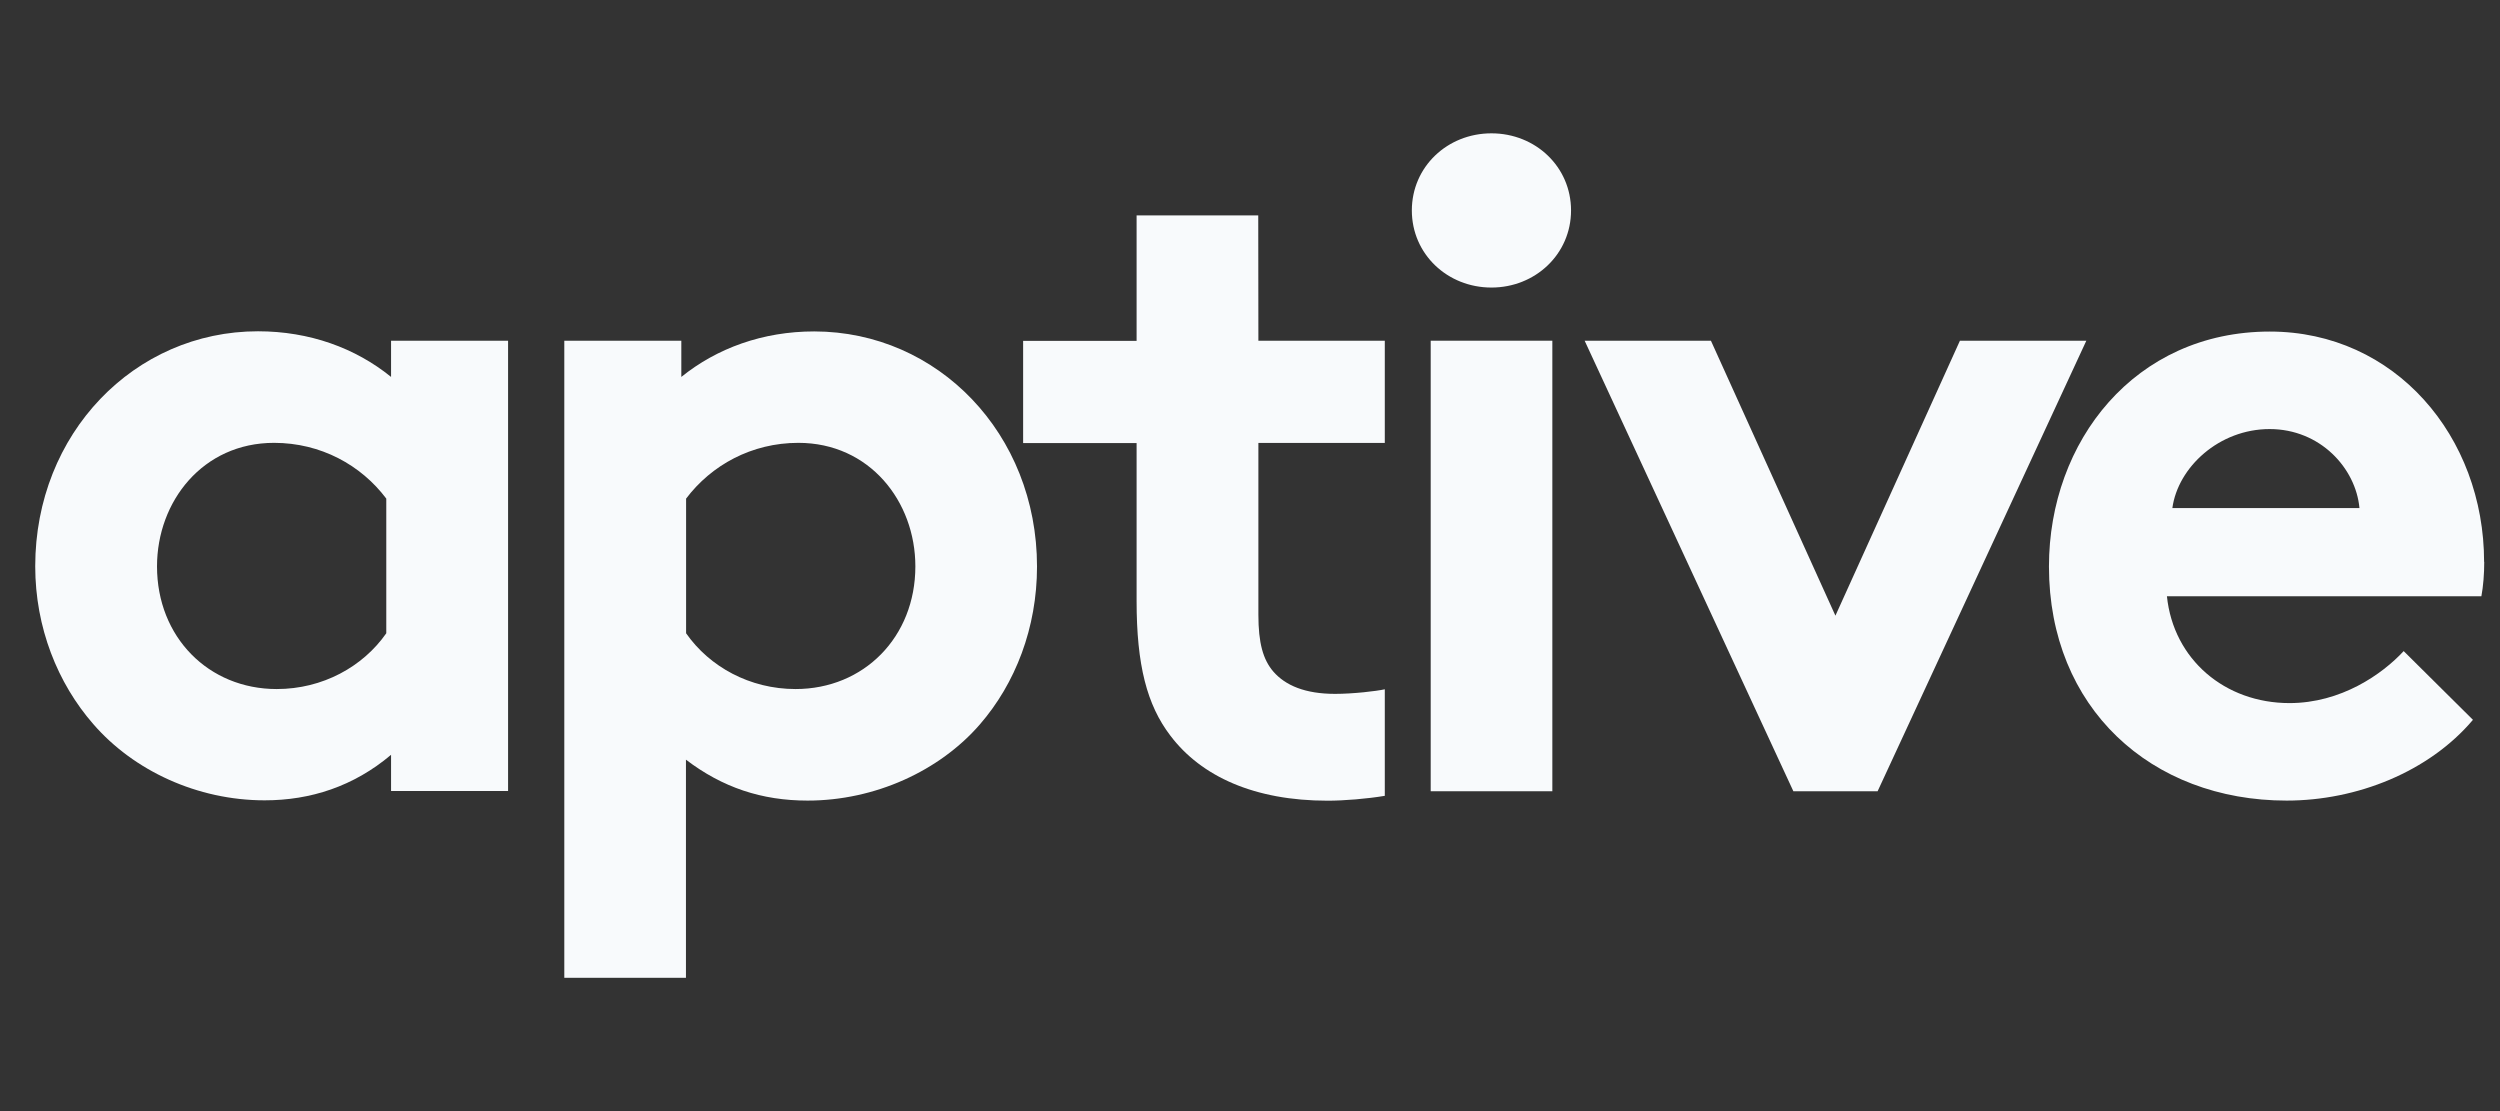 <svg width="144" height="64" viewBox="0 0 144 64" fill="none" xmlns="http://www.w3.org/2000/svg">
<rect x="0" y="0" width="144" height="64" fill="#333333" stroke="none"/>
<path d="M22.25 36.476C20.902 38.405 18.582 39.689 15.941 39.689C12.007 39.689 9.044 36.694 9.044 32.625C9.044 28.876 11.685 25.508 15.784 25.508C18.48 25.508 20.8 26.791 22.25 28.72V36.476ZM22.517 21.704C20.471 20.047 17.83 19.082 14.86 19.082C7.743 19.082 2.029 24.971 2.029 32.617C2.029 36.149 3.323 39.362 5.376 41.711C7.696 44.387 11.364 46.099 15.244 46.099C17.885 46.099 20.369 45.297 22.525 43.477V45.562H29.265V19.627H22.525V21.711L22.517 21.704Z" fill="#f8fafc"/>
<path d="M45.828 39.689C43.187 39.689 40.867 38.405 39.519 36.476V28.72C40.976 26.791 43.296 25.508 45.985 25.508C50.084 25.508 52.725 28.876 52.725 32.625C52.725 36.694 49.762 39.689 45.82 39.689M46.902 19.09C43.939 19.09 41.298 20.054 39.244 21.711V19.627H32.504V56.32H39.511V43.757C41.611 45.359 43.876 46.114 46.518 46.114C50.397 46.114 54.12 44.403 56.44 41.727C58.486 39.37 59.732 36.165 59.732 32.633C59.732 24.979 54.018 19.098 46.902 19.09Z" fill="#f8fafc"/>
<path d="M89.415 19.625H82.408V45.576H89.415V19.625Z" fill="#f8fafc"/>
<path d="M85.907 16.563C88.439 16.563 90.492 14.634 90.492 12.121C90.492 9.609 88.447 7.68 85.907 7.68C83.368 7.68 81.322 9.609 81.322 12.121C81.322 14.634 83.368 16.563 85.907 16.563Z" fill="#f8fafc"/>
<path d="M112.892 19.625L105.72 35.463L98.549 19.625H91.275L103.298 45.576H108.15L120.173 19.625H112.892Z" fill="#f8fafc"/>
<path d="M125.128 29.265C125.45 26.908 127.824 24.714 130.732 24.714C133.64 24.714 135.693 26.962 135.905 29.265H125.128ZM143.084 32.369C143.084 25.142 137.958 19.098 130.74 19.098C122.973 19.098 118.02 25.414 118.02 32.633C118.02 40.77 123.898 46.114 131.712 46.114C135.756 46.114 139.91 44.457 142.442 41.462L138.452 37.503C137.214 38.841 134.839 40.498 131.876 40.498C128.154 40.498 125.191 37.985 124.815 34.344H142.928C143.037 33.753 143.092 33.061 143.092 32.361" fill="#f8fafc"/>
<path d="M72.475 12.406H65.468V19.633H58.932V25.522H65.468V34.615C65.468 38.31 66.064 40.605 67.412 42.371C69.191 44.728 72.263 46.12 76.472 46.12C77.421 46.12 78.745 46.011 79.764 45.84V39.703C79.278 39.812 77.93 39.967 76.903 39.967C75.179 39.967 74.043 39.485 73.345 38.684C72.749 37.991 72.483 37.027 72.483 35.416V25.514H79.764V19.625H72.483L72.475 12.406Z" fill="#f8fafc"/>
</svg>
